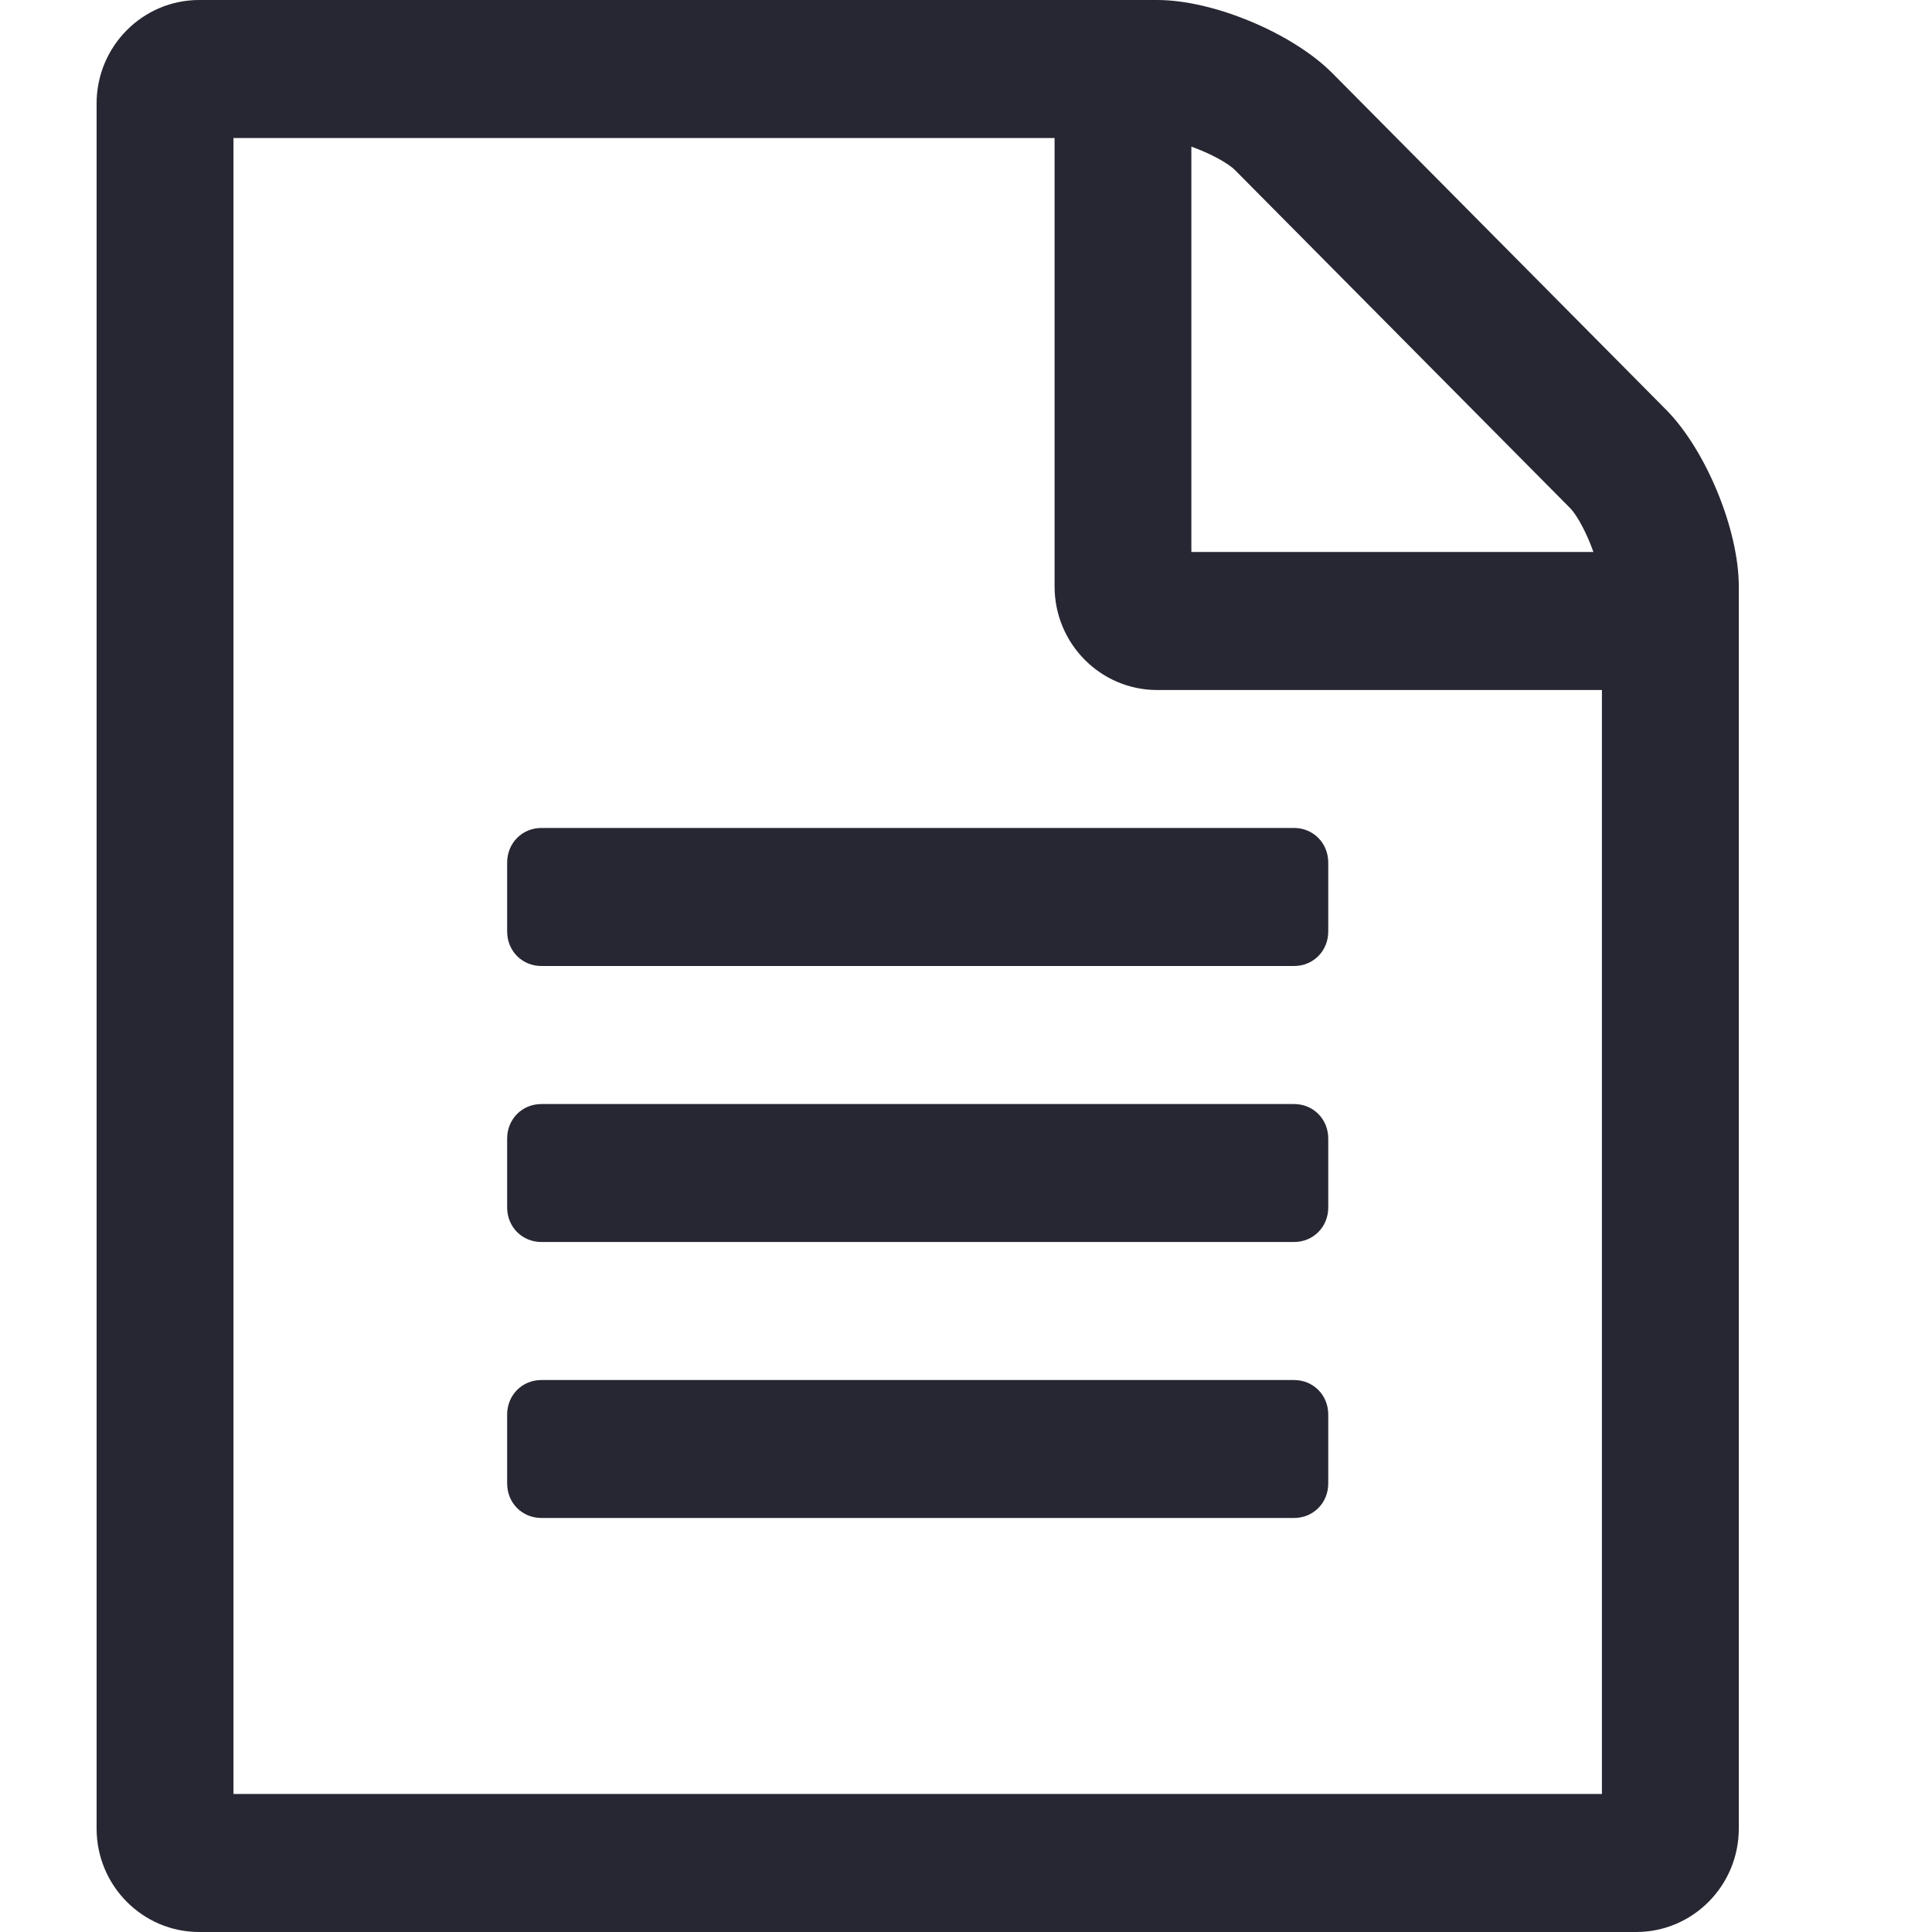 <svg width="20" height="20" viewBox="0 0 20 20" fill="none" xmlns="http://www.w3.org/2000/svg">
<path d="M17.247 4.241L13.794 0.759C13.385 0.346 12.566 0 11.979 0H2.062C1.476 0 1 0.48 1 1.071V18.929C1 19.52 1.476 20 2.062 20H16.938C17.524 20 18 19.52 18 18.929V6.071C18 5.48 17.657 4.654 17.247 4.241ZM12.333 1.518C12.521 1.585 12.71 1.685 12.787 1.763L16.251 5.257C16.329 5.335 16.428 5.525 16.495 5.714H12.333V1.518ZM16.583 18.571H2.417V1.429H10.917V6.071C10.917 6.663 11.393 7.143 11.979 7.143H16.583V18.571ZM5.25 8.929V9.643C5.25 9.844 5.405 10 5.604 10H13.396C13.595 10 13.75 9.844 13.75 9.643V8.929C13.75 8.728 13.595 8.571 13.396 8.571H5.604C5.405 8.571 5.25 8.728 5.25 8.929ZM13.396 11.429H5.604C5.405 11.429 5.25 11.585 5.25 11.786V12.5C5.25 12.701 5.405 12.857 5.604 12.857H13.396C13.595 12.857 13.75 12.701 13.75 12.5V11.786C13.75 11.585 13.595 11.429 13.396 11.429ZM13.396 14.286H5.604C5.405 14.286 5.25 14.442 5.25 14.643V15.357C5.25 15.558 5.405 15.714 5.604 15.714H13.396C13.595 15.714 13.75 15.558 13.75 15.357V14.643C13.75 14.442 13.595 14.286 13.396 14.286Z" fill="#272733"/>
</svg>

